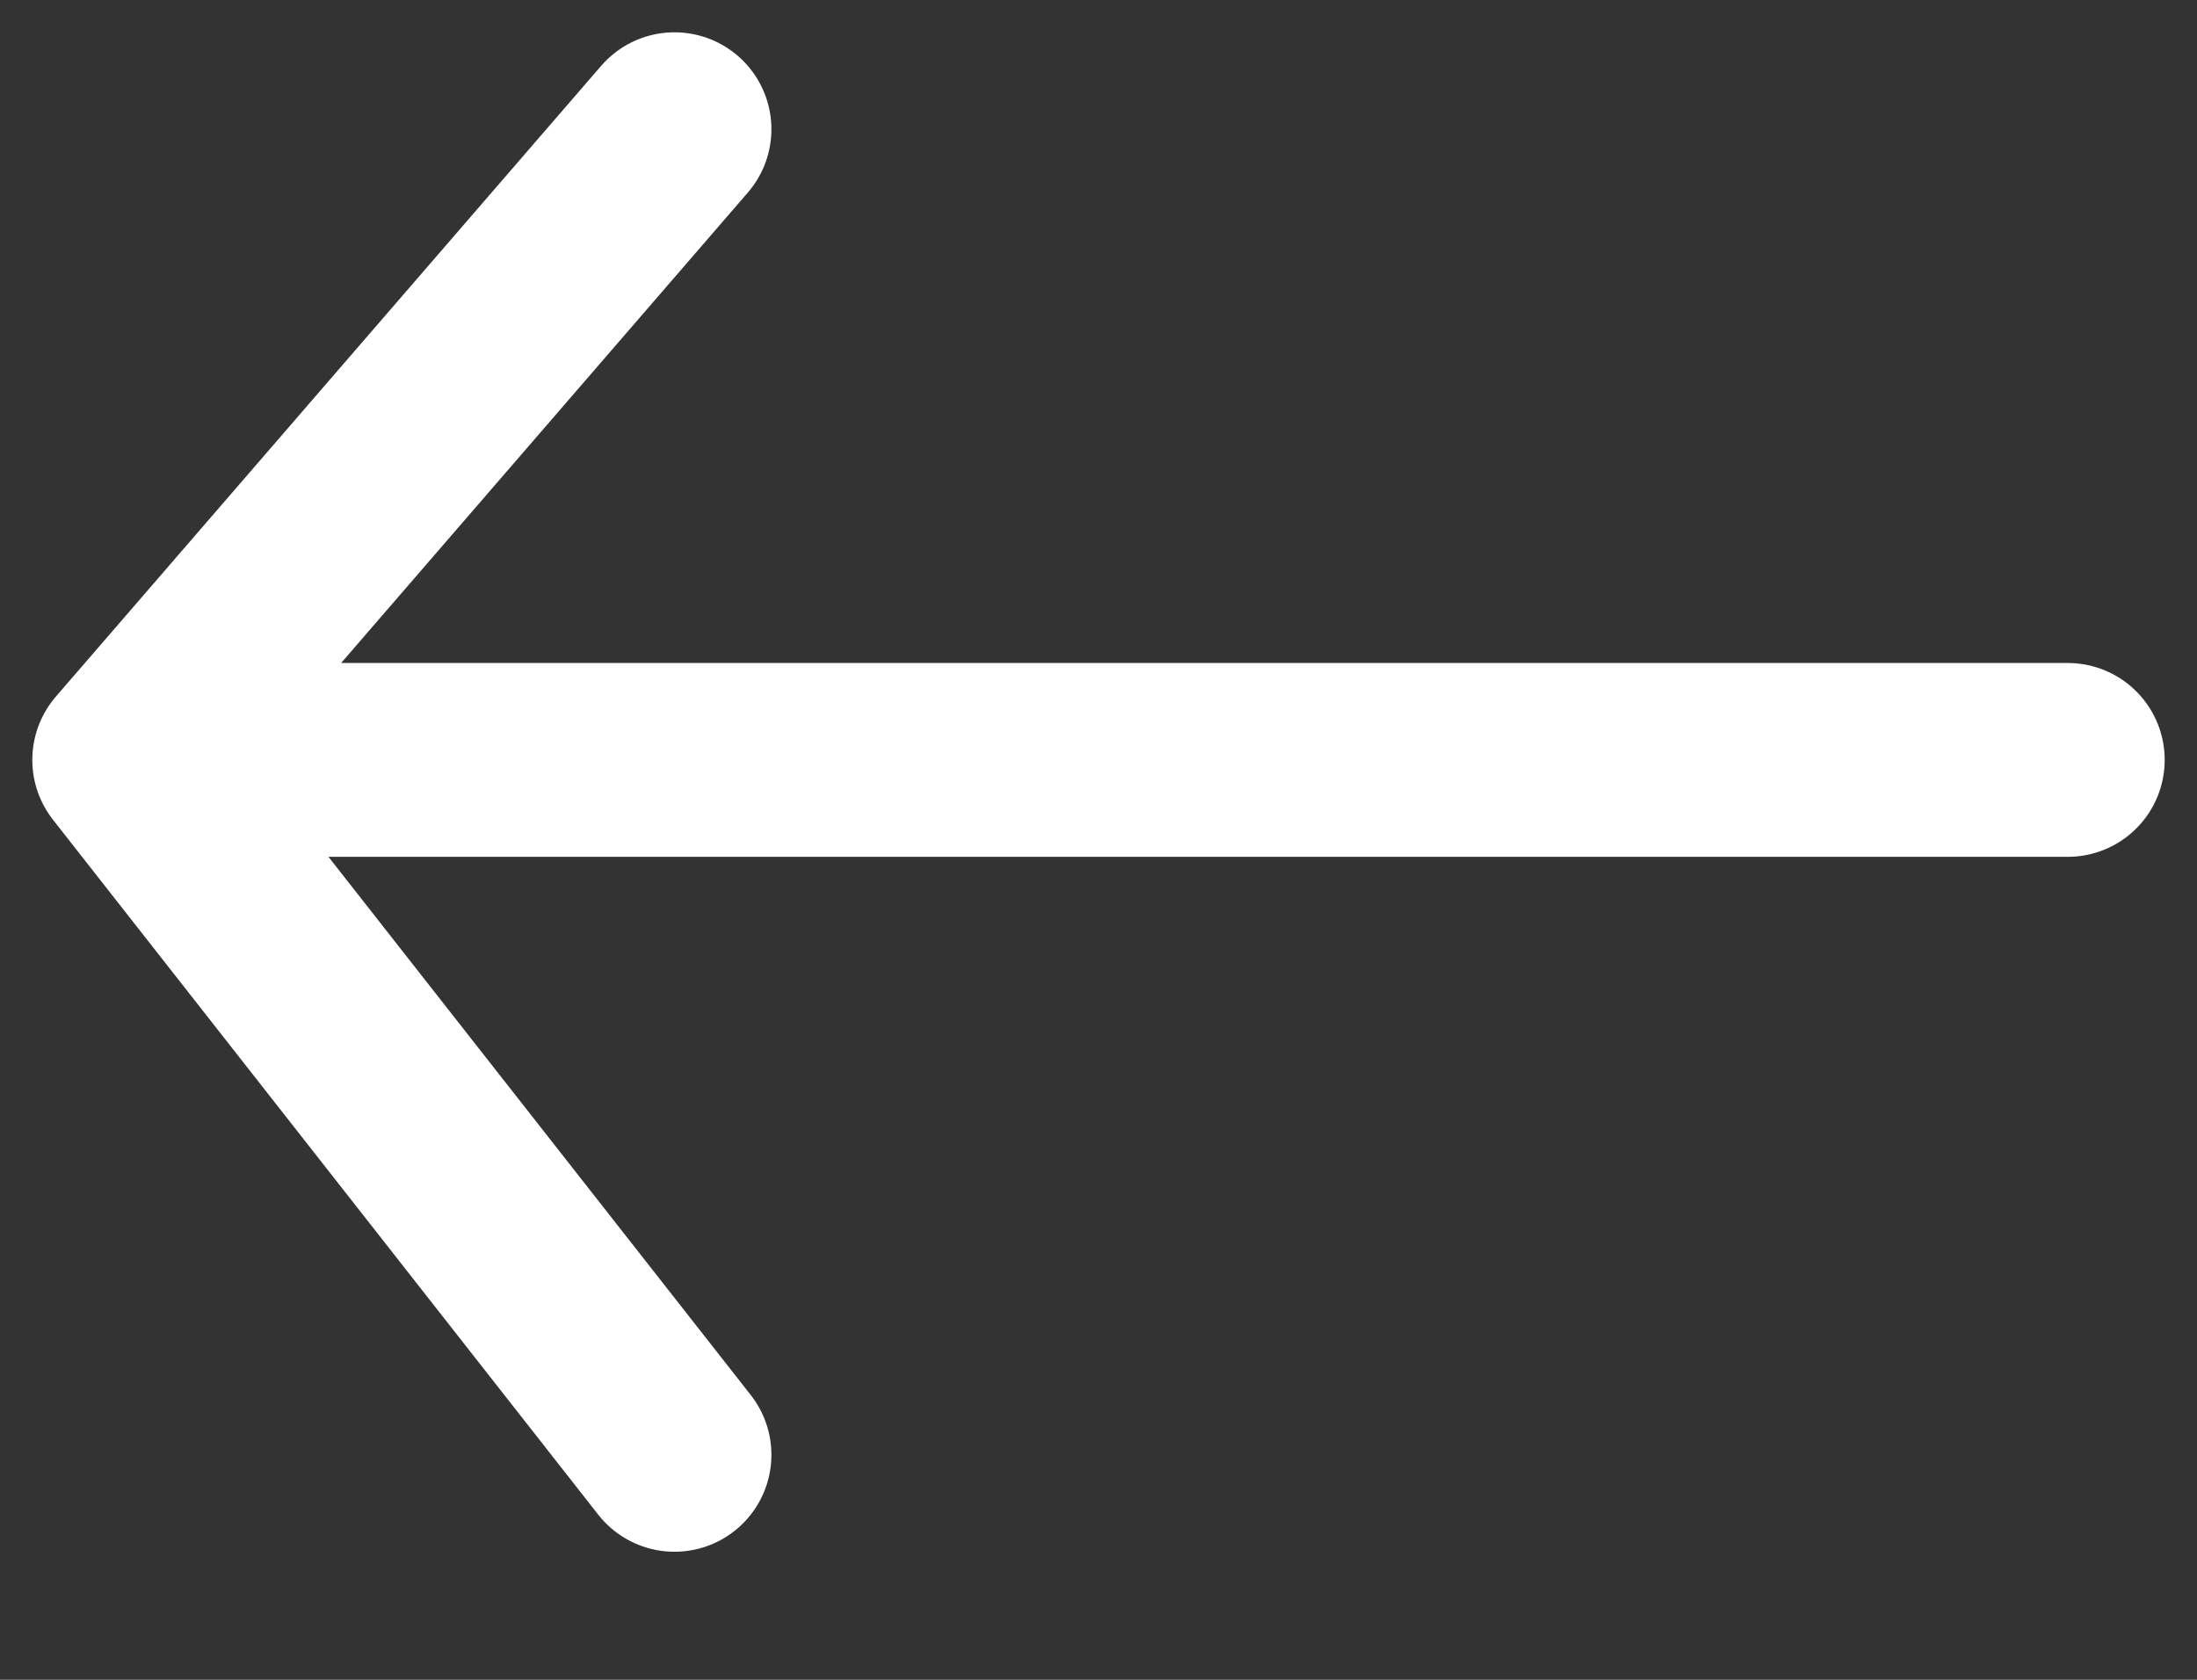 <svg width="17" height="13" viewBox="0 0 17 13" fill="none" xmlns="http://www.w3.org/2000/svg">
<rect x="0" y="0" width="17" height="13" fill="#333333" stroke="none"/>
<path d="M1 5.881L5.219 11.259M16 5.881H1H16ZM1 5.881L5.219 1L1 5.881Z" stroke="white" stroke-width="1.5" stroke-linecap="round" stroke-linejoin="round"/>
</svg>
